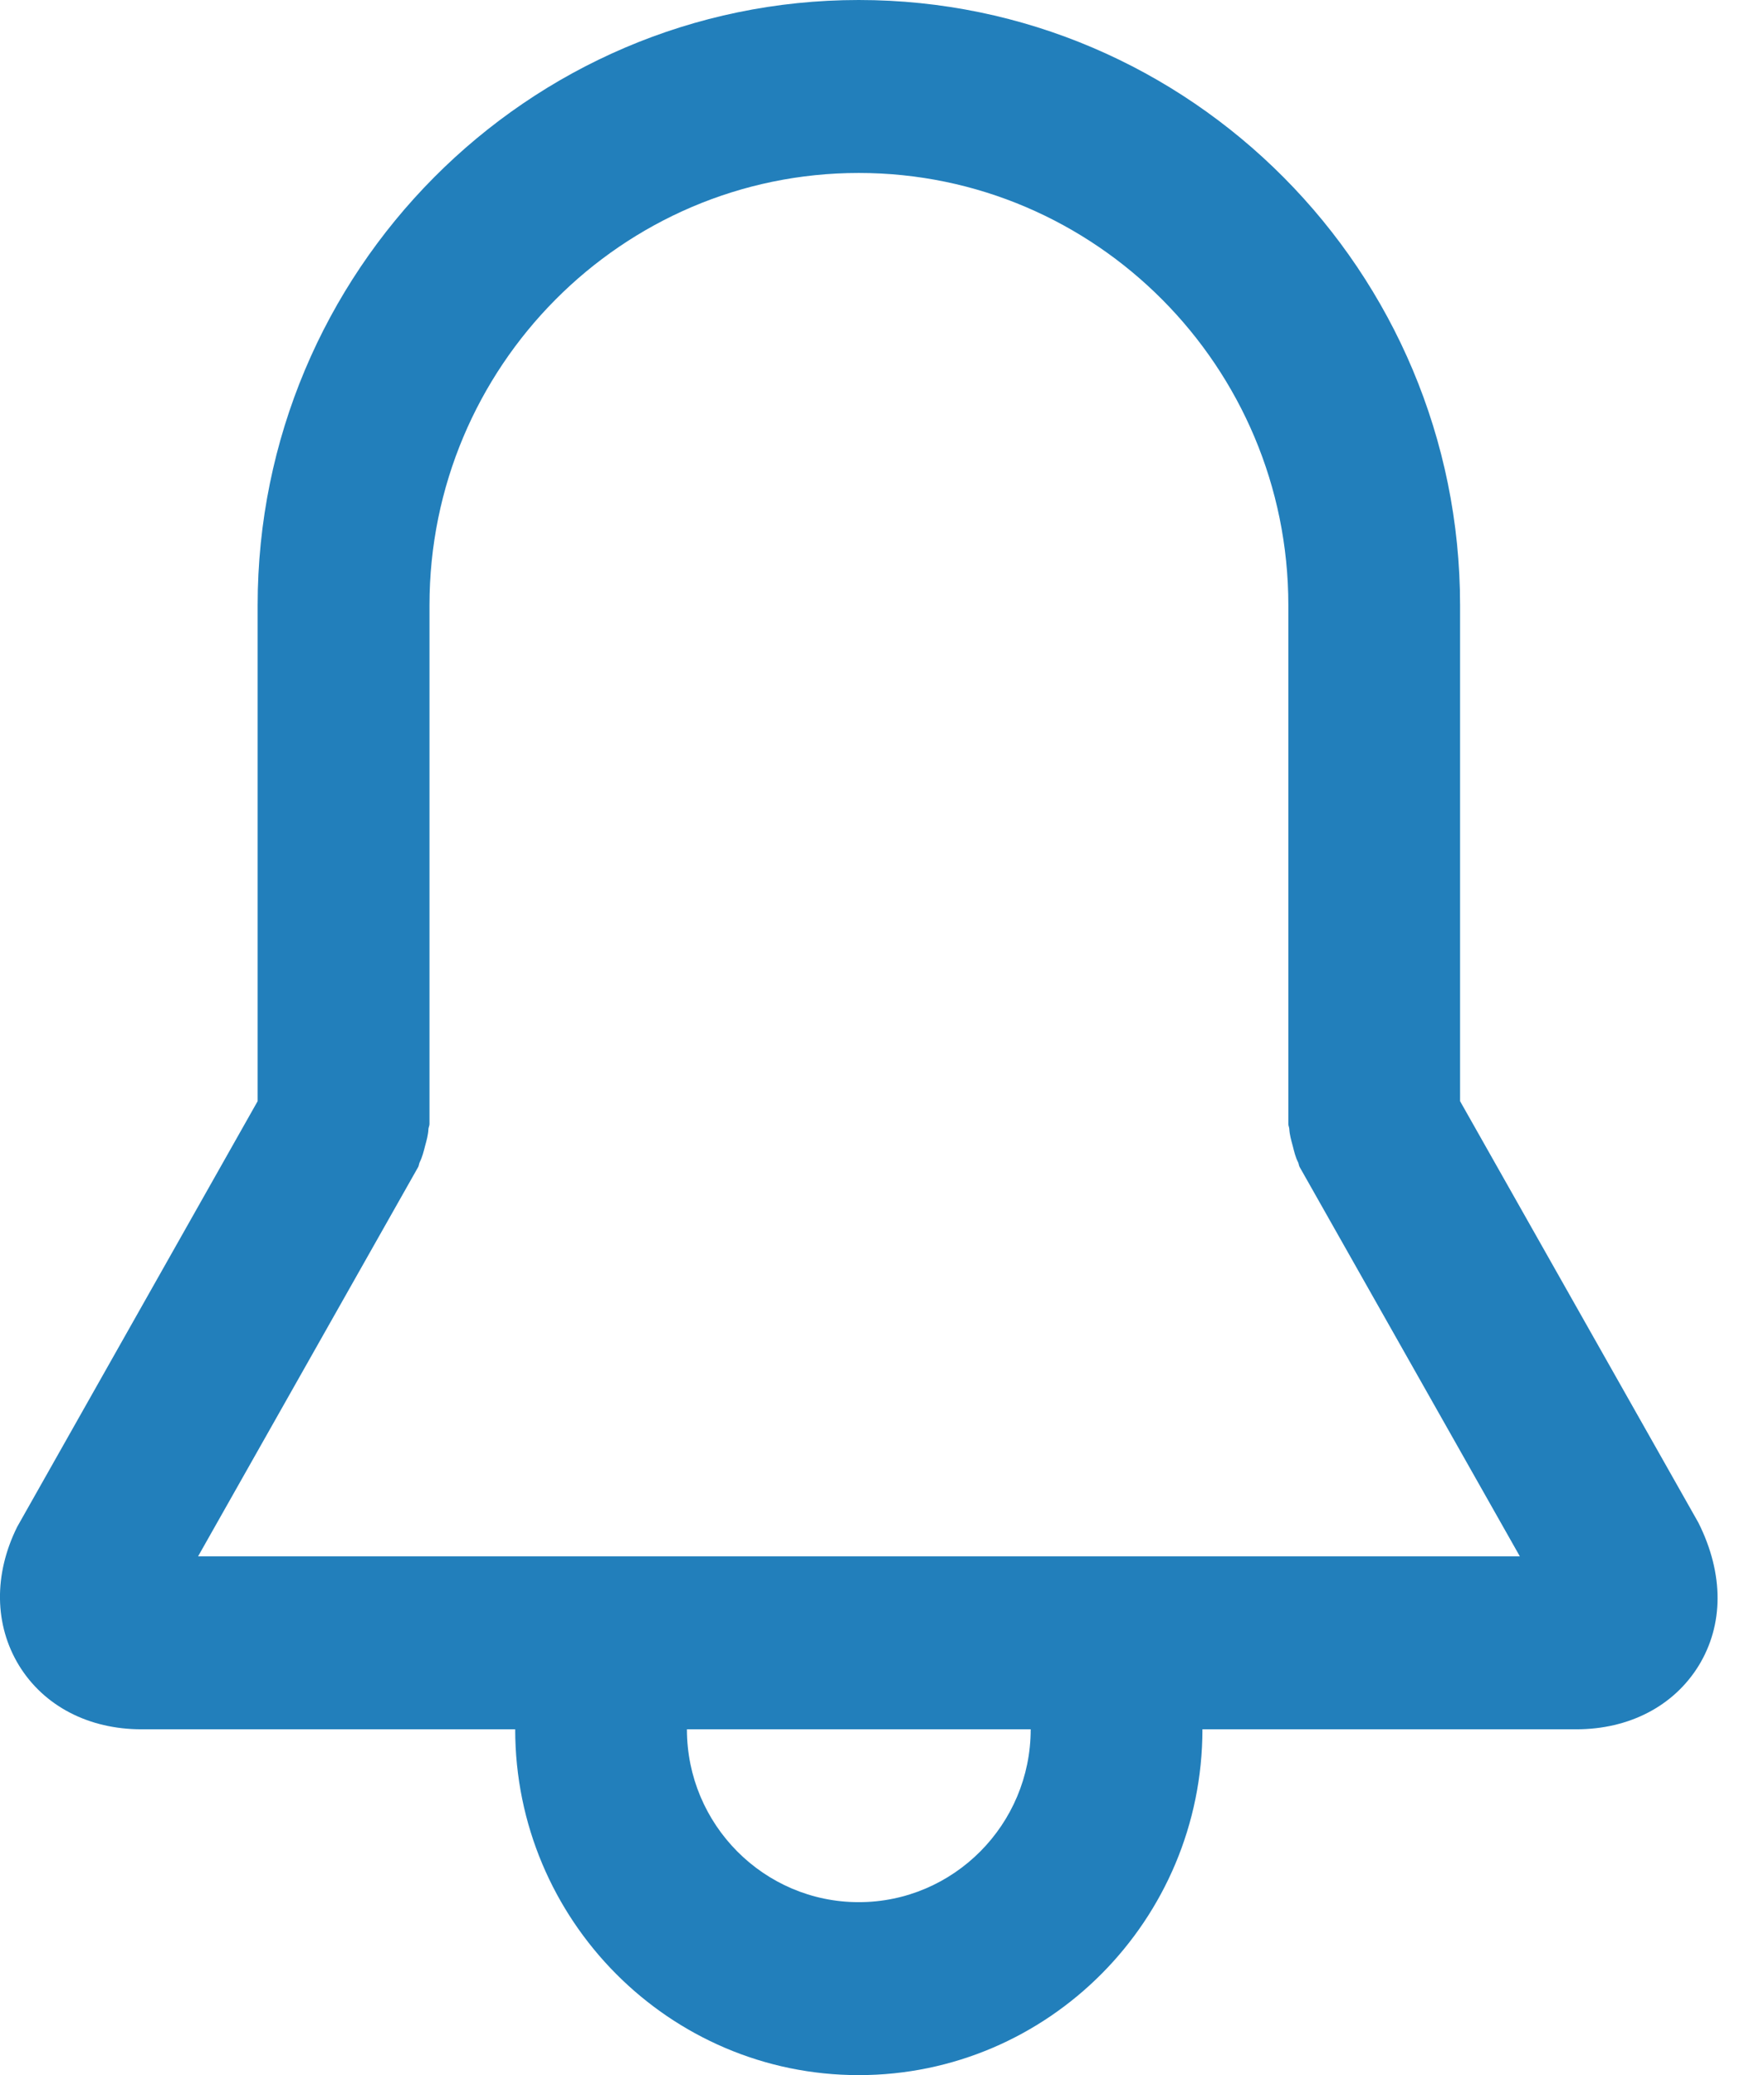 <?xml version="1.0" encoding="UTF-8" standalone="no"?>
<svg width="17px" height="20px" viewBox="0 0 17 20" version="1.1" xmlns="http://www.w3.org/2000/svg" xmlns:xlink="http://www.w3.org/1999/xlink">
    <!-- Generator: Sketch 41.2 (35397) - http://www.bohemiancoding.com/sketch -->
    <title>notification</title>
    <desc>Created with Sketch.</desc>
    <defs></defs>
    <g id="Guide-previews" stroke="none" stroke-width="1" fill="none" fill-rule="evenodd">
        <g id="Attainia-Template" transform="translate(-1290, -17)" fill="#227FBB">
            <path d="M1306.371,33.053 C1306.131,33.443 1305.701,33.667 1305.191,33.667 L1301.588,33.667 C1301.588,35.505 1300.103,37 1298.276,37 C1296.45,37 1294.965,35.505 1294.965,33.667 L1291.364,33.667 C1290.854,33.667 1290.424,33.443 1290.184,33.053 C1289.945,32.662 1289.938,32.174 1290.166,31.715 L1292.483,27.613 L1292.483,22.833 C1292.483,19.617 1295.083,17 1298.276,17 C1301.472,17 1304.071,19.617 1304.071,22.833 L1304.071,27.613 L1306.368,31.676 C1306.617,32.174 1306.61,32.662 1306.371,33.053 Z M1298.276,35.333 C1299.189,35.333 1299.933,34.586 1299.933,33.667 L1296.62,33.667 C1296.62,34.586 1297.363,35.333 1298.276,35.333 Z M1302.524,28.246 C1302.516,28.231 1302.517,28.215 1302.509,28.2 C1302.484,28.151 1302.472,28.098 1302.458,28.043 C1302.443,27.988 1302.428,27.935 1302.425,27.88 C1302.424,27.863 1302.416,27.85 1302.416,27.833 L1302.416,22.833 C1302.416,20.536 1300.558,18.667 1298.276,18.667 C1295.995,18.667 1294.139,20.536 1294.139,22.833 L1294.139,27.833 C1294.139,27.85 1294.131,27.863 1294.129,27.88 C1294.127,27.935 1294.112,27.988 1294.097,28.043 C1294.083,28.098 1294.07,28.151 1294.045,28.201 C1294.038,28.215 1294.038,28.231 1294.031,28.246 L1291.909,32 L1304.647,32 L1302.524,28.246 Z" id="notification"></path>
        </g>
    </g>
</svg>